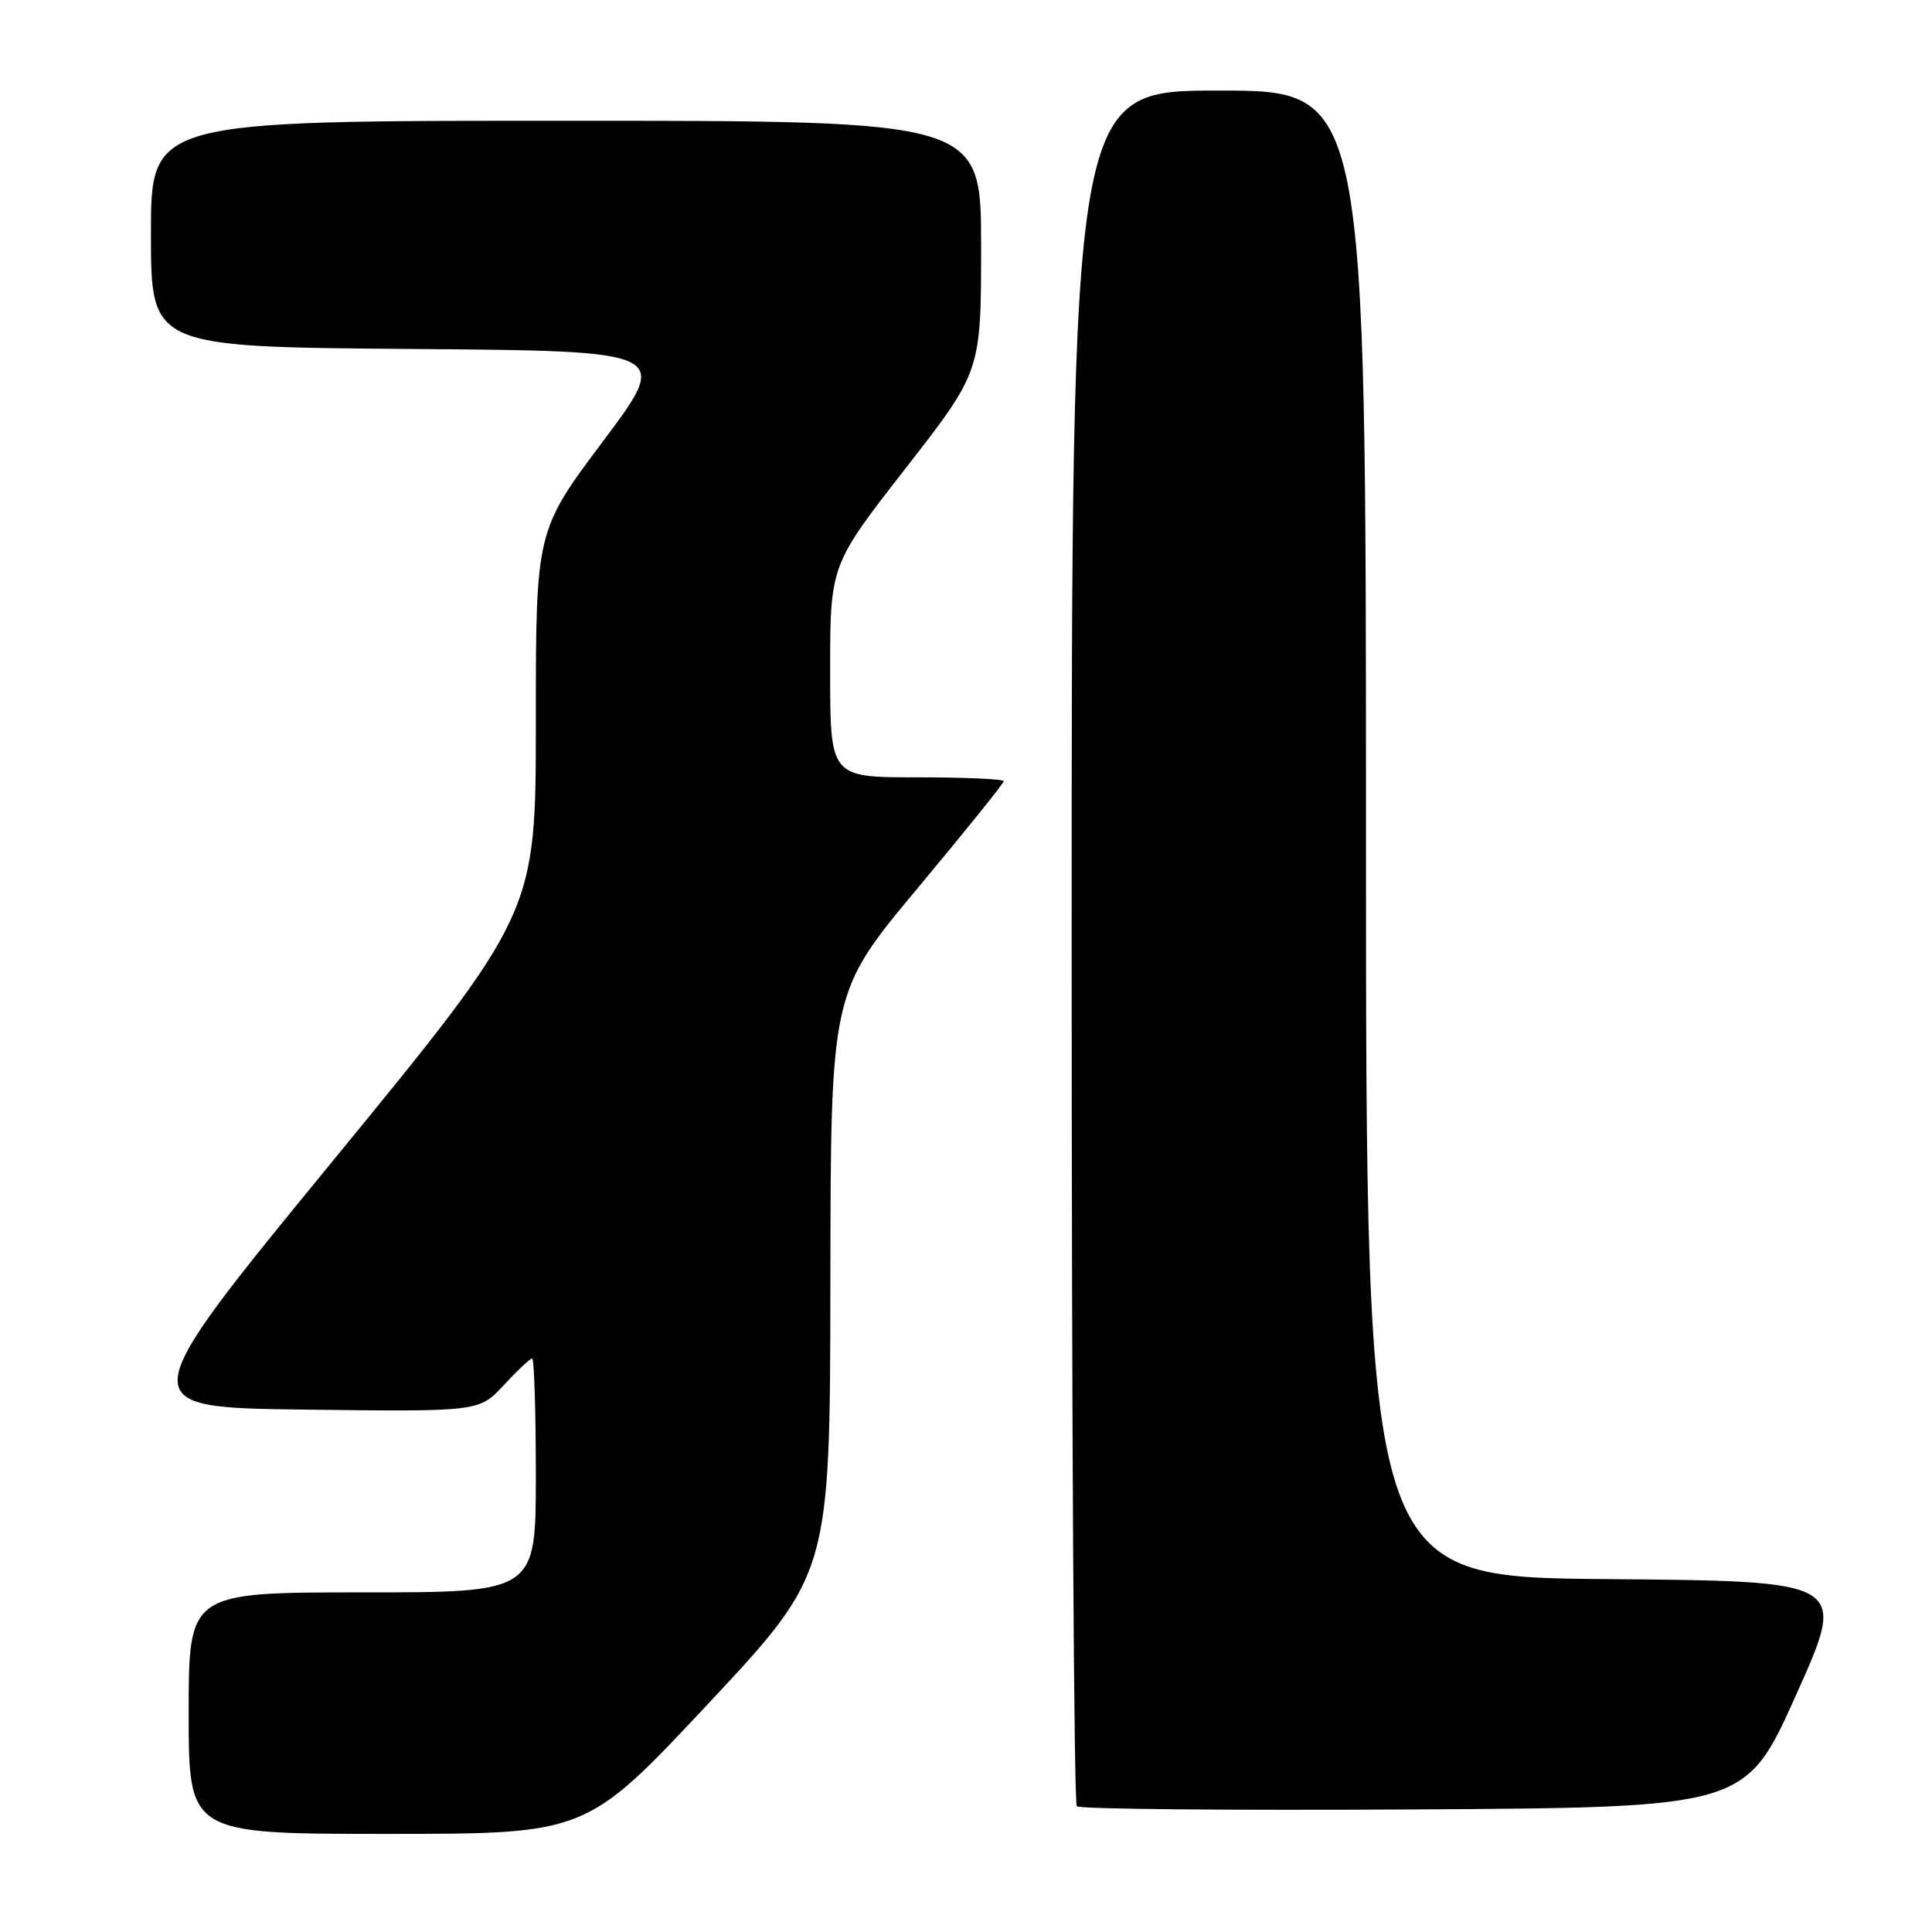<?xml version="1.0" encoding="UTF-8" standalone="no"?>
<!DOCTYPE svg PUBLIC "-//W3C//DTD SVG 1.1//EN" "http://www.w3.org/Graphics/SVG/1.1/DTD/svg11.dtd" >
<svg xmlns="http://www.w3.org/2000/svg" xmlns:xlink="http://www.w3.org/1999/xlink" version="1.1" viewBox="0 0 256 256">
 <g >
 <path fill="currentColor"
d=" M 93.84 225.75 C 109.98 208.50 109.98 208.50 110.03 170.00 C 110.07 131.50 110.07 131.50 121.53 117.76 C 127.84 110.20 133.00 103.79 133.00 103.51 C 133.00 103.23 127.83 103.00 121.50 103.00 C 110.00 103.00 110.00 103.00 110.00 88.94 C 110.00 74.88 110.00 74.88 120.00 62.05 C 130.00 49.21 130.00 49.21 130.00 32.61 C 130.00 16.00 130.00 16.00 75.00 16.00 C 20.00 16.00 20.00 16.00 20.00 30.99 C 20.00 45.97 20.00 45.97 54.44 46.24 C 88.87 46.50 88.87 46.50 79.94 58.42 C 71.00 70.34 71.00 70.34 71.00 95.67 C 71.00 120.99 71.00 120.99 44.16 153.75 C 17.32 186.50 17.32 186.50 40.41 186.78 C 63.50 187.06 63.50 187.06 66.76 183.53 C 68.56 181.59 70.25 180.00 70.51 180.00 C 70.78 180.00 71.00 186.97 71.00 195.50 C 71.00 211.00 71.00 211.00 48.00 211.00 C 25.00 211.00 25.00 211.00 25.00 227.00 C 25.00 243.00 25.00 243.00 51.35 243.00 C 77.70 243.00 77.70 243.00 93.84 225.75 Z  M 238.03 224.50 C 244.76 209.50 244.76 209.50 212.88 209.24 C 181.00 208.97 181.00 208.97 181.00 110.49 C 181.00 12.00 181.00 12.00 161.50 12.00 C 142.00 12.00 142.00 12.00 142.00 125.33 C 142.00 187.67 142.30 238.97 142.68 239.34 C 143.05 239.72 163.14 239.90 187.33 239.76 C 231.31 239.50 231.31 239.50 238.03 224.50 Z "/>
</g>
</svg>